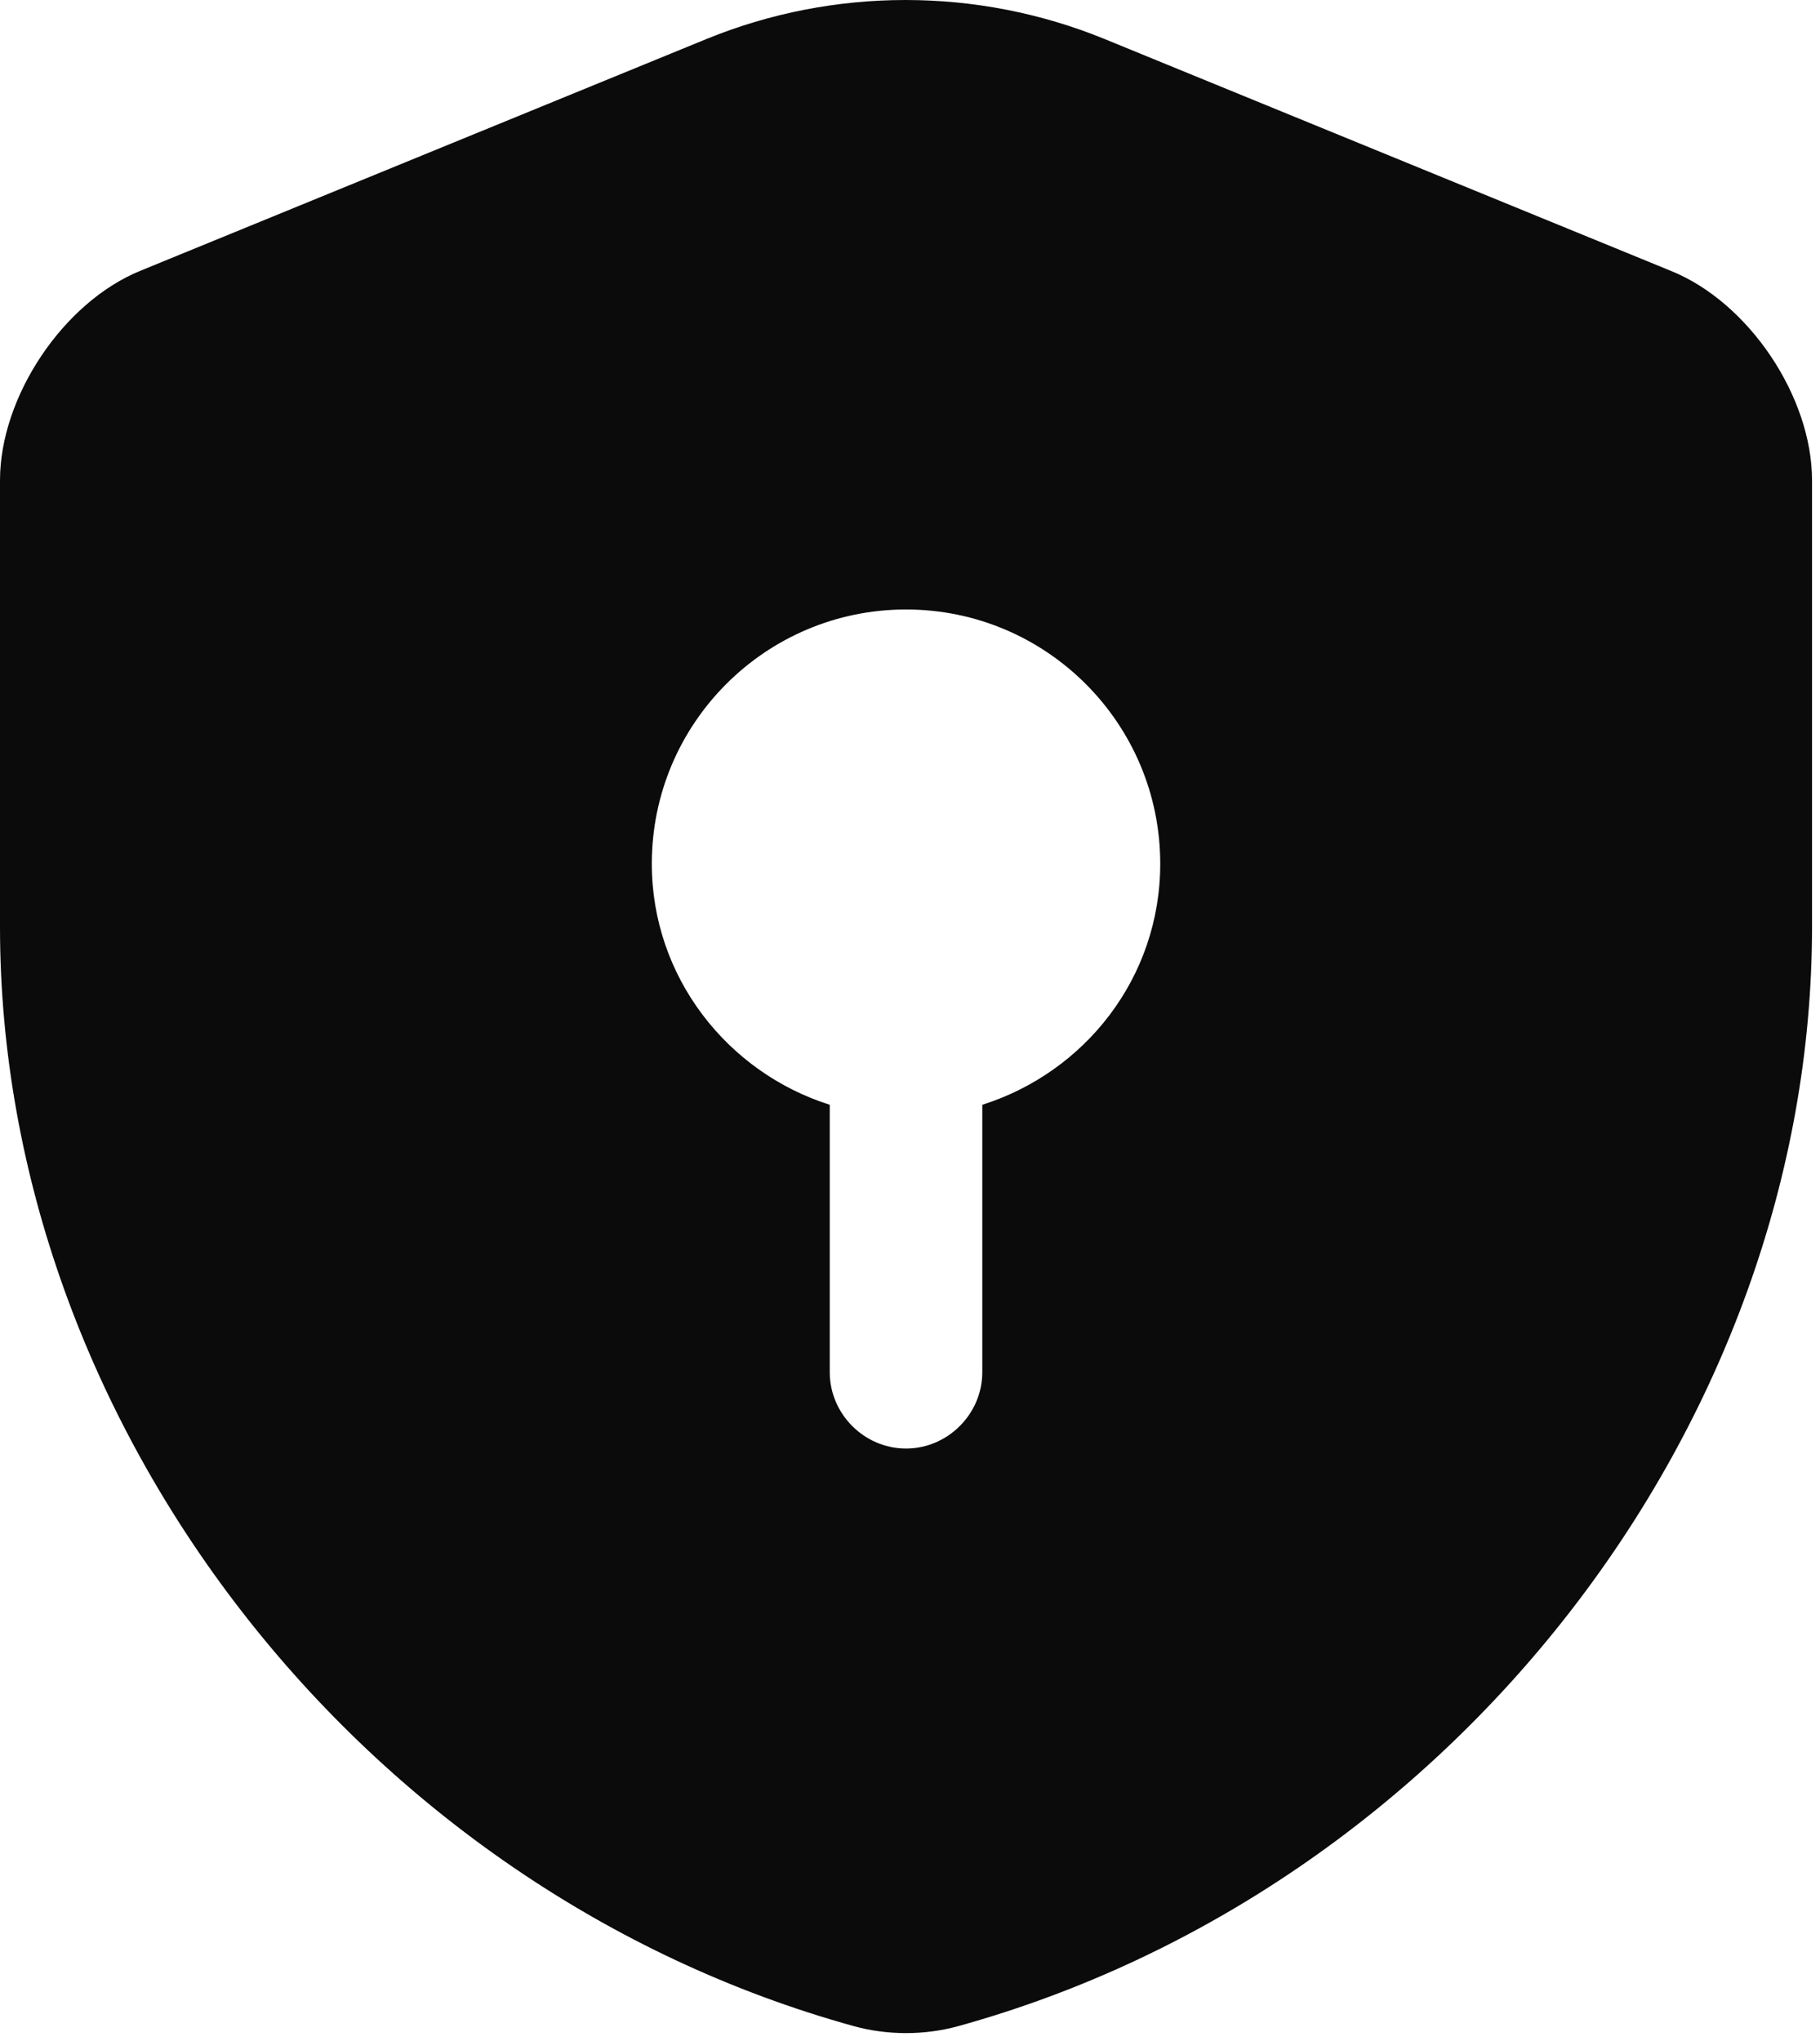 <svg width="132" height="148" viewBox="0 0 132 148" fill="none" xmlns="http://www.w3.org/2000/svg">
<path d="M131.422 67.205V34.828C131.422 28.781 126.85 21.922 121.171 19.636L80.093 2.821C70.874 -0.94 60.475 -0.94 51.256 2.821L10.178 19.636C4.572 21.922 0 28.781 0 34.828V67.205C0 103.268 26.181 137.046 61.95 146.928C64.384 147.592 67.039 147.592 69.472 146.928C105.241 137.046 131.422 103.268 131.422 67.205ZM71.243 80.111V99.507C71.243 102.531 68.735 105.038 65.711 105.038C62.688 105.038 60.18 102.531 60.18 99.507V80.111C52.731 77.751 47.274 70.818 47.274 62.632C47.274 52.455 55.534 44.195 65.711 44.195C75.889 44.195 84.149 52.455 84.149 62.632C84.149 70.892 78.691 77.751 71.243 80.111Z" fill="#0B0B0B"/>
</svg>
